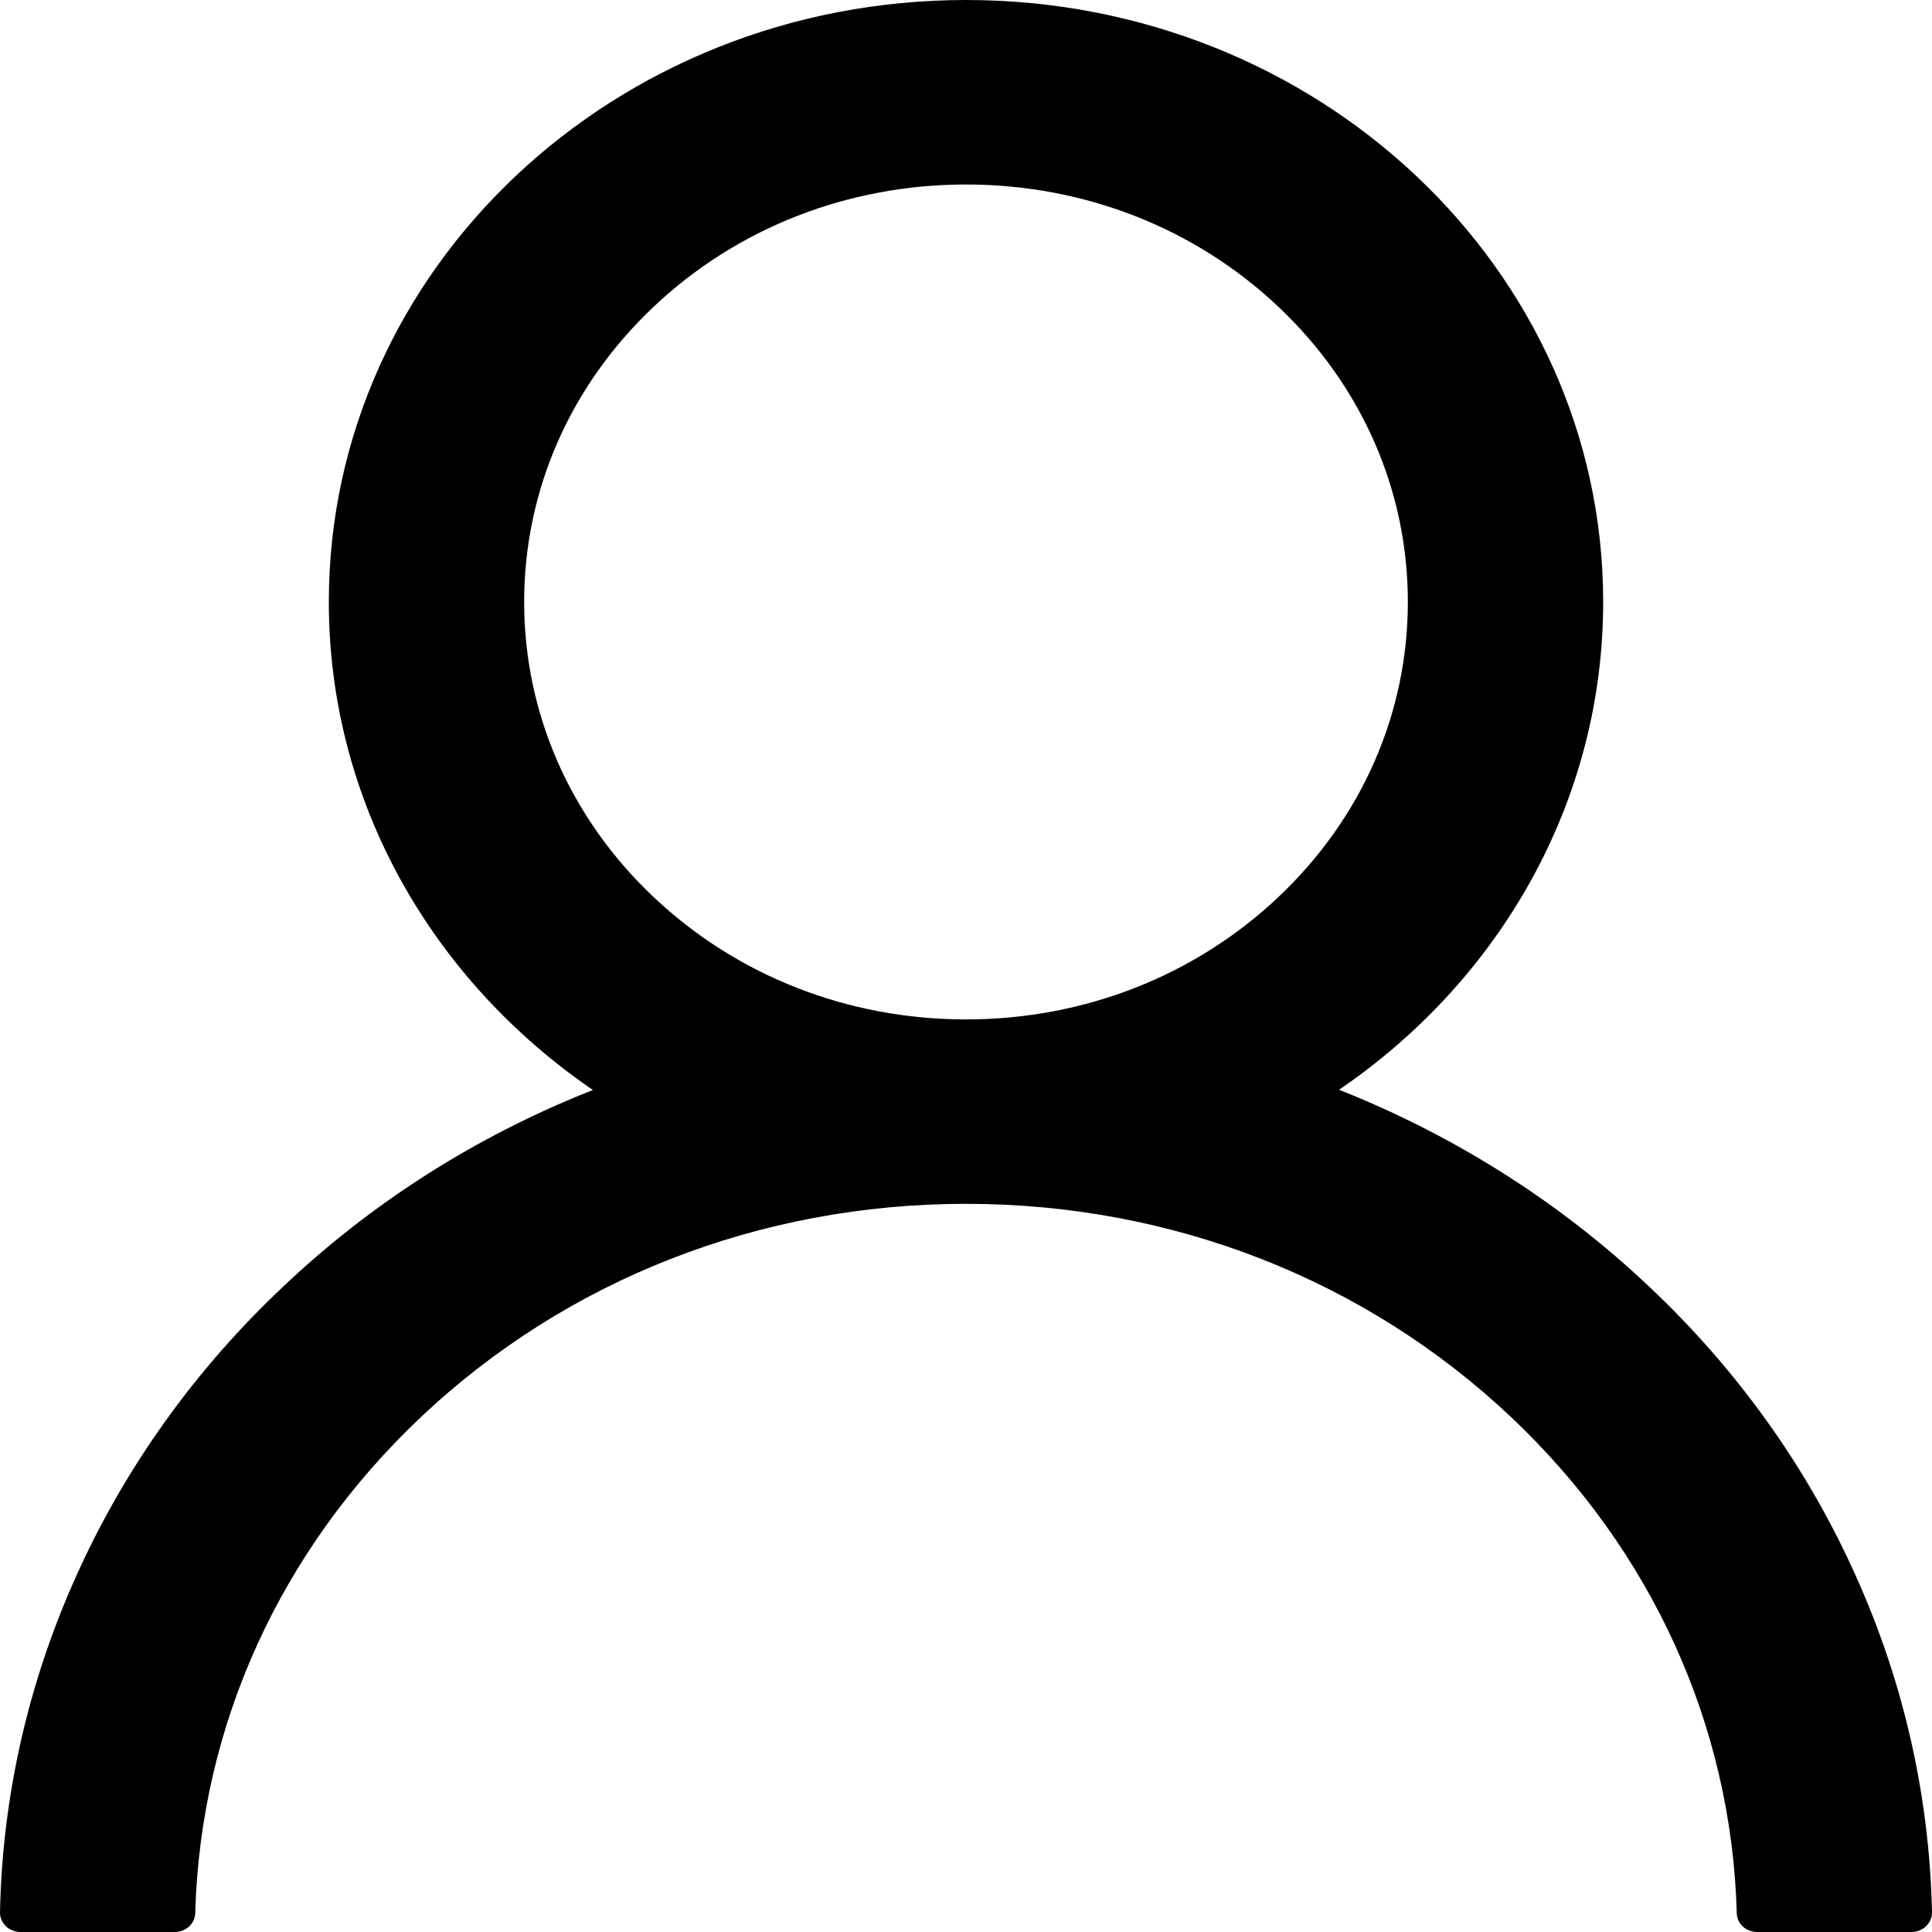 <svg width="20" height="20" viewBox="0 0 20 20" fill="none" xmlns="http://www.w3.org/2000/svg">
<path d="M19.215 16.322C18.714 15.199 17.986 14.179 17.072 13.319C16.161 12.457 15.081 11.769 13.894 11.294C13.883 11.289 13.872 11.286 13.862 11.281C15.519 10.151 16.596 8.309 16.596 6.231C16.596 2.789 13.644 0 10 0C6.356 0 3.404 2.789 3.404 6.231C3.404 8.309 4.481 10.151 6.138 11.284C6.128 11.289 6.117 11.291 6.106 11.296C4.915 11.771 3.846 12.452 2.928 13.322C2.015 14.182 1.287 15.202 0.785 16.324C0.291 17.423 0.024 18.601 6.65049e-05 19.794C-0.001 19.821 0.004 19.848 0.015 19.872C0.025 19.897 0.041 19.92 0.06 19.939C0.08 19.959 0.104 19.974 0.13 19.984C0.156 19.995 0.184 20 0.213 20H1.809C1.926 20 2.019 19.912 2.021 19.804C2.075 17.864 2.899 16.048 4.356 14.671C5.864 13.246 7.867 12.462 10 12.462C12.133 12.462 14.136 13.246 15.644 14.671C17.101 16.048 17.925 17.864 17.979 19.804C17.981 19.915 18.074 20 18.191 20H19.787C19.816 20 19.844 19.995 19.87 19.984C19.896 19.974 19.92 19.959 19.939 19.939C19.959 19.92 19.975 19.897 19.985 19.872C19.996 19.848 20.001 19.821 20 19.794C19.973 18.593 19.71 17.425 19.215 16.322V16.322ZM10 10.553C8.779 10.553 7.63 10.103 6.766 9.286C5.902 8.47 5.426 7.384 5.426 6.231C5.426 5.078 5.902 3.992 6.766 3.176C7.63 2.359 8.779 1.91 10 1.91C11.221 1.91 12.37 2.359 13.234 3.176C14.098 3.992 14.574 5.078 14.574 6.231C14.574 7.384 14.098 8.47 13.234 9.286C12.37 10.103 11.221 10.553 10 10.553Z" fill="black"/>
</svg>
